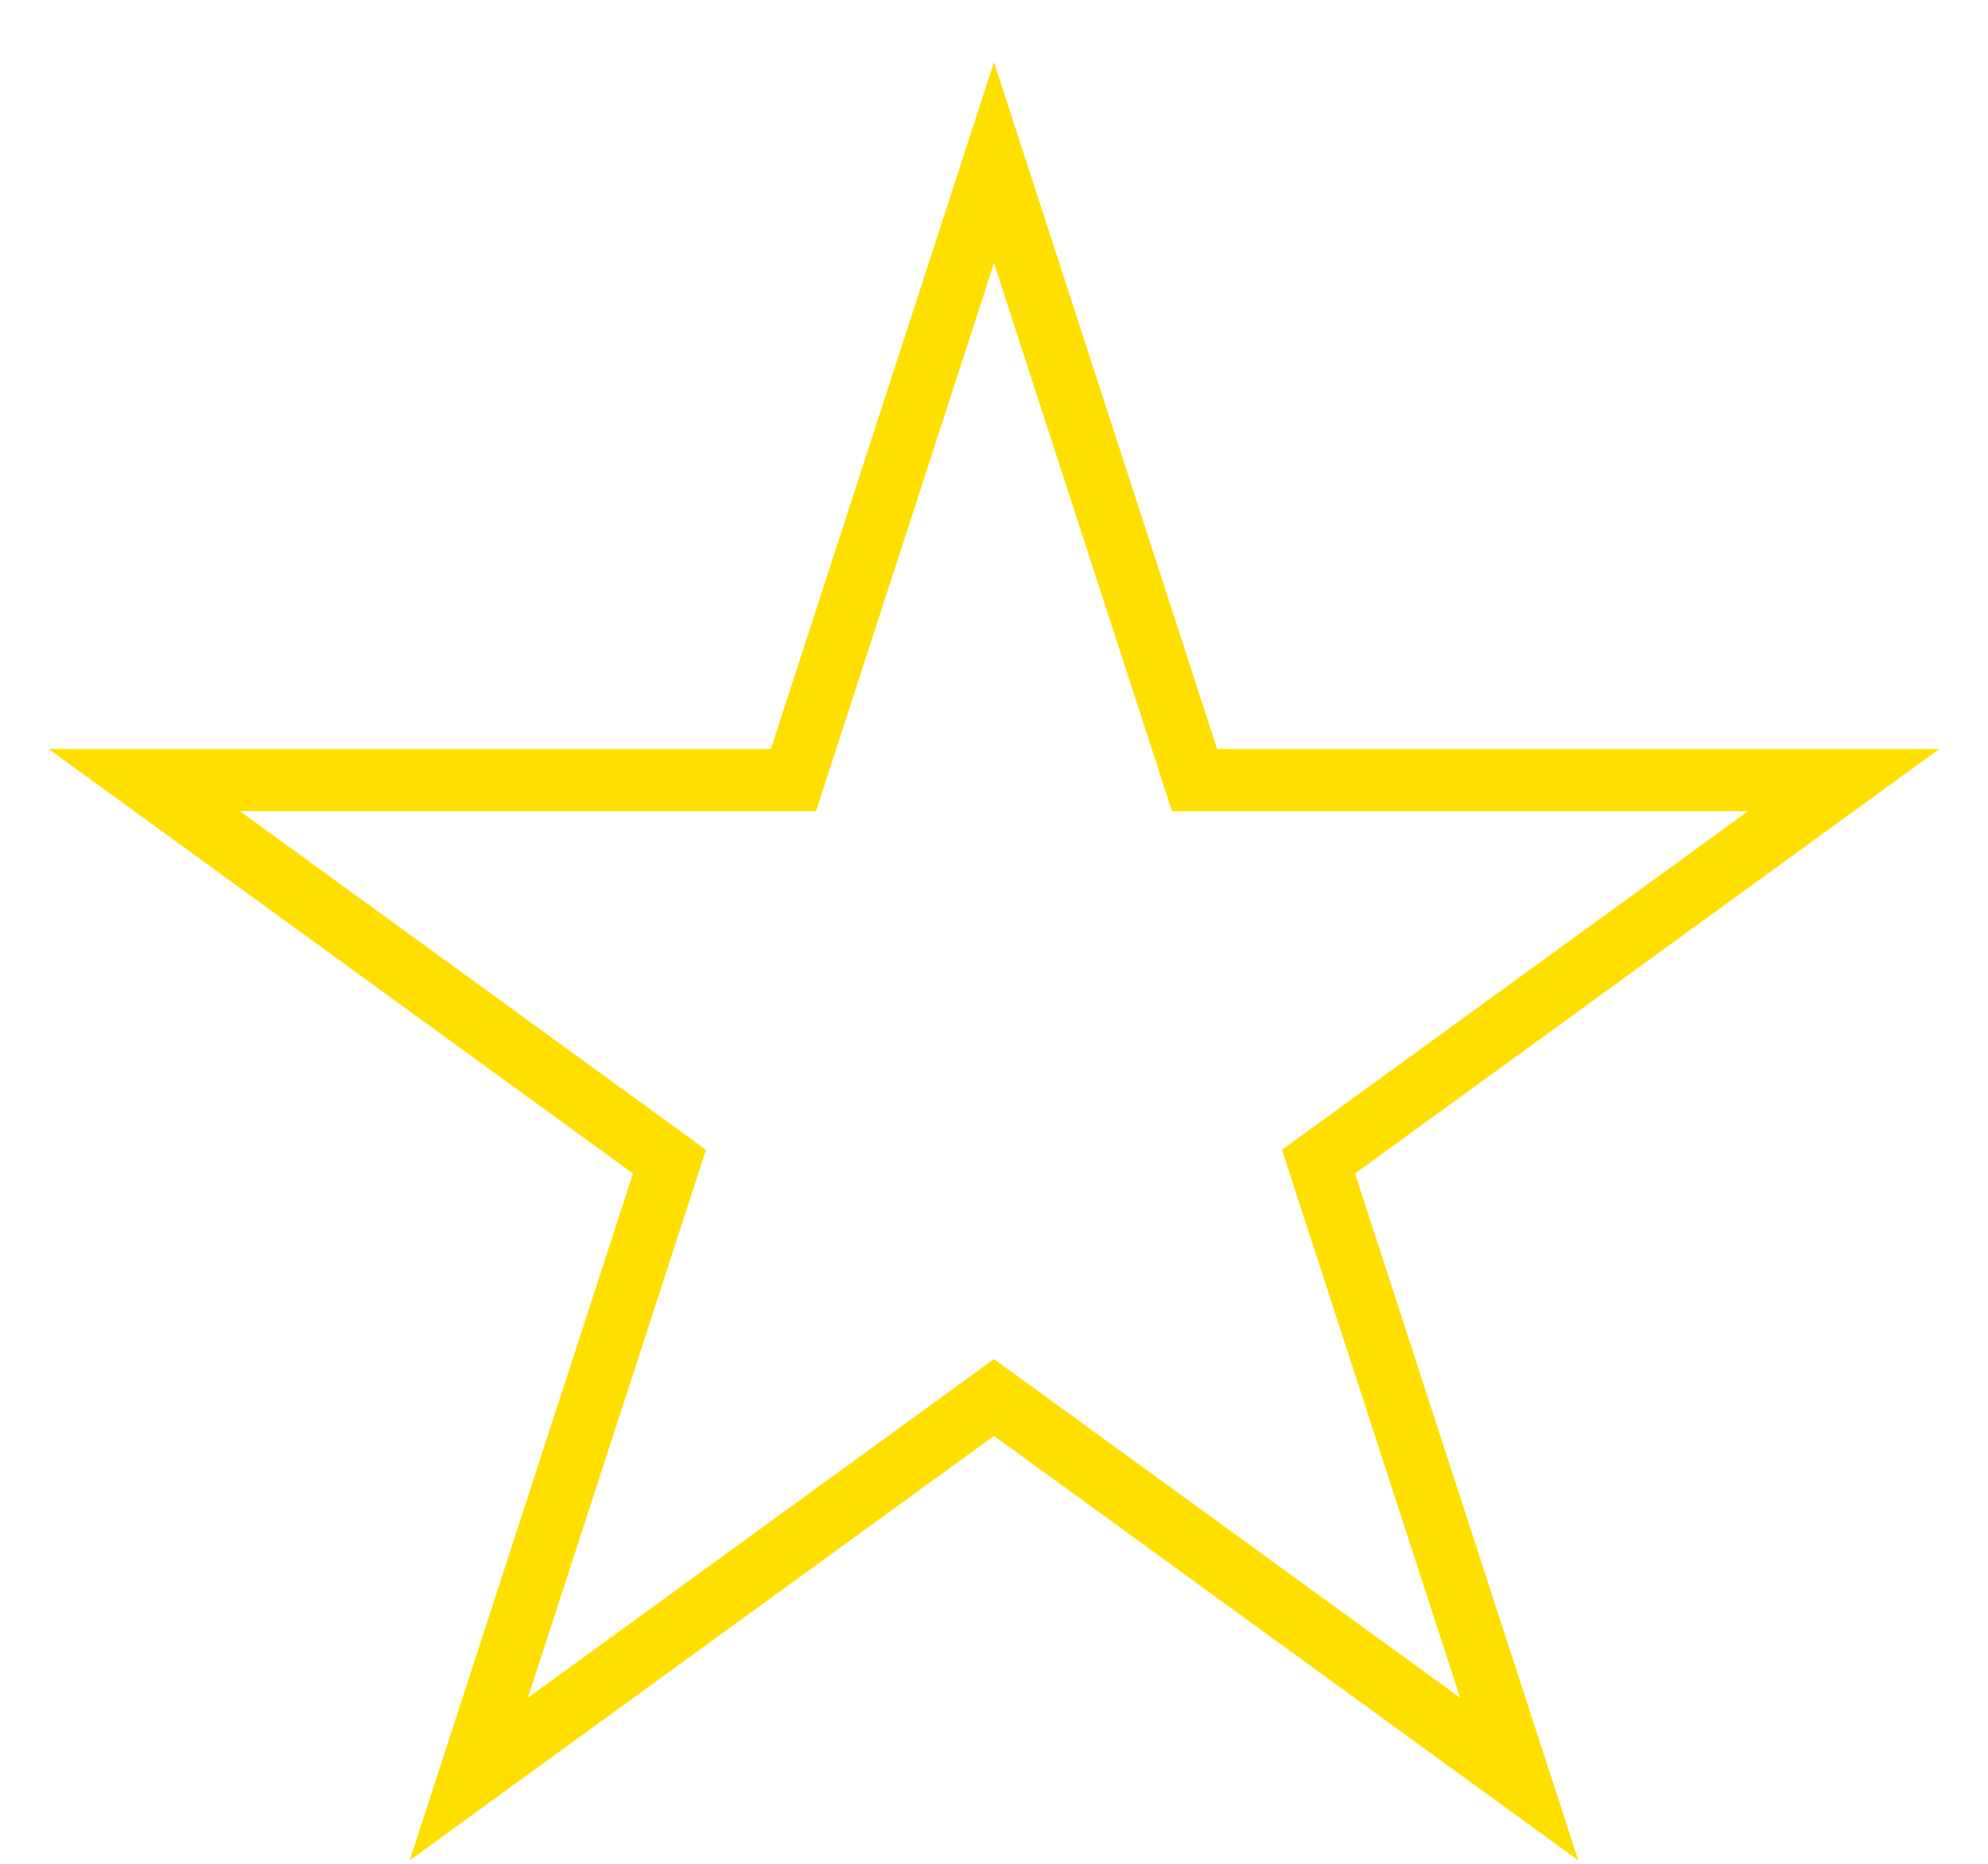 <svg width="16" height="15" viewBox="0 0 16 15" fill="none" xmlns="http://www.w3.org/2000/svg">
<path d="M8 1.309L9.558 6.105L9.614 6.278H9.796H14.839L10.759 9.242L10.612 9.349L10.668 9.522L12.227 14.318L8.147 11.354L8 11.247L7.853 11.354L3.773 14.318L5.332 9.522L5.388 9.349L5.241 9.242L1.161 6.278H6.204H6.386L6.442 6.105L8 1.309Z" stroke="#FFDF00" stroke-width="0.5"/>
</svg>
